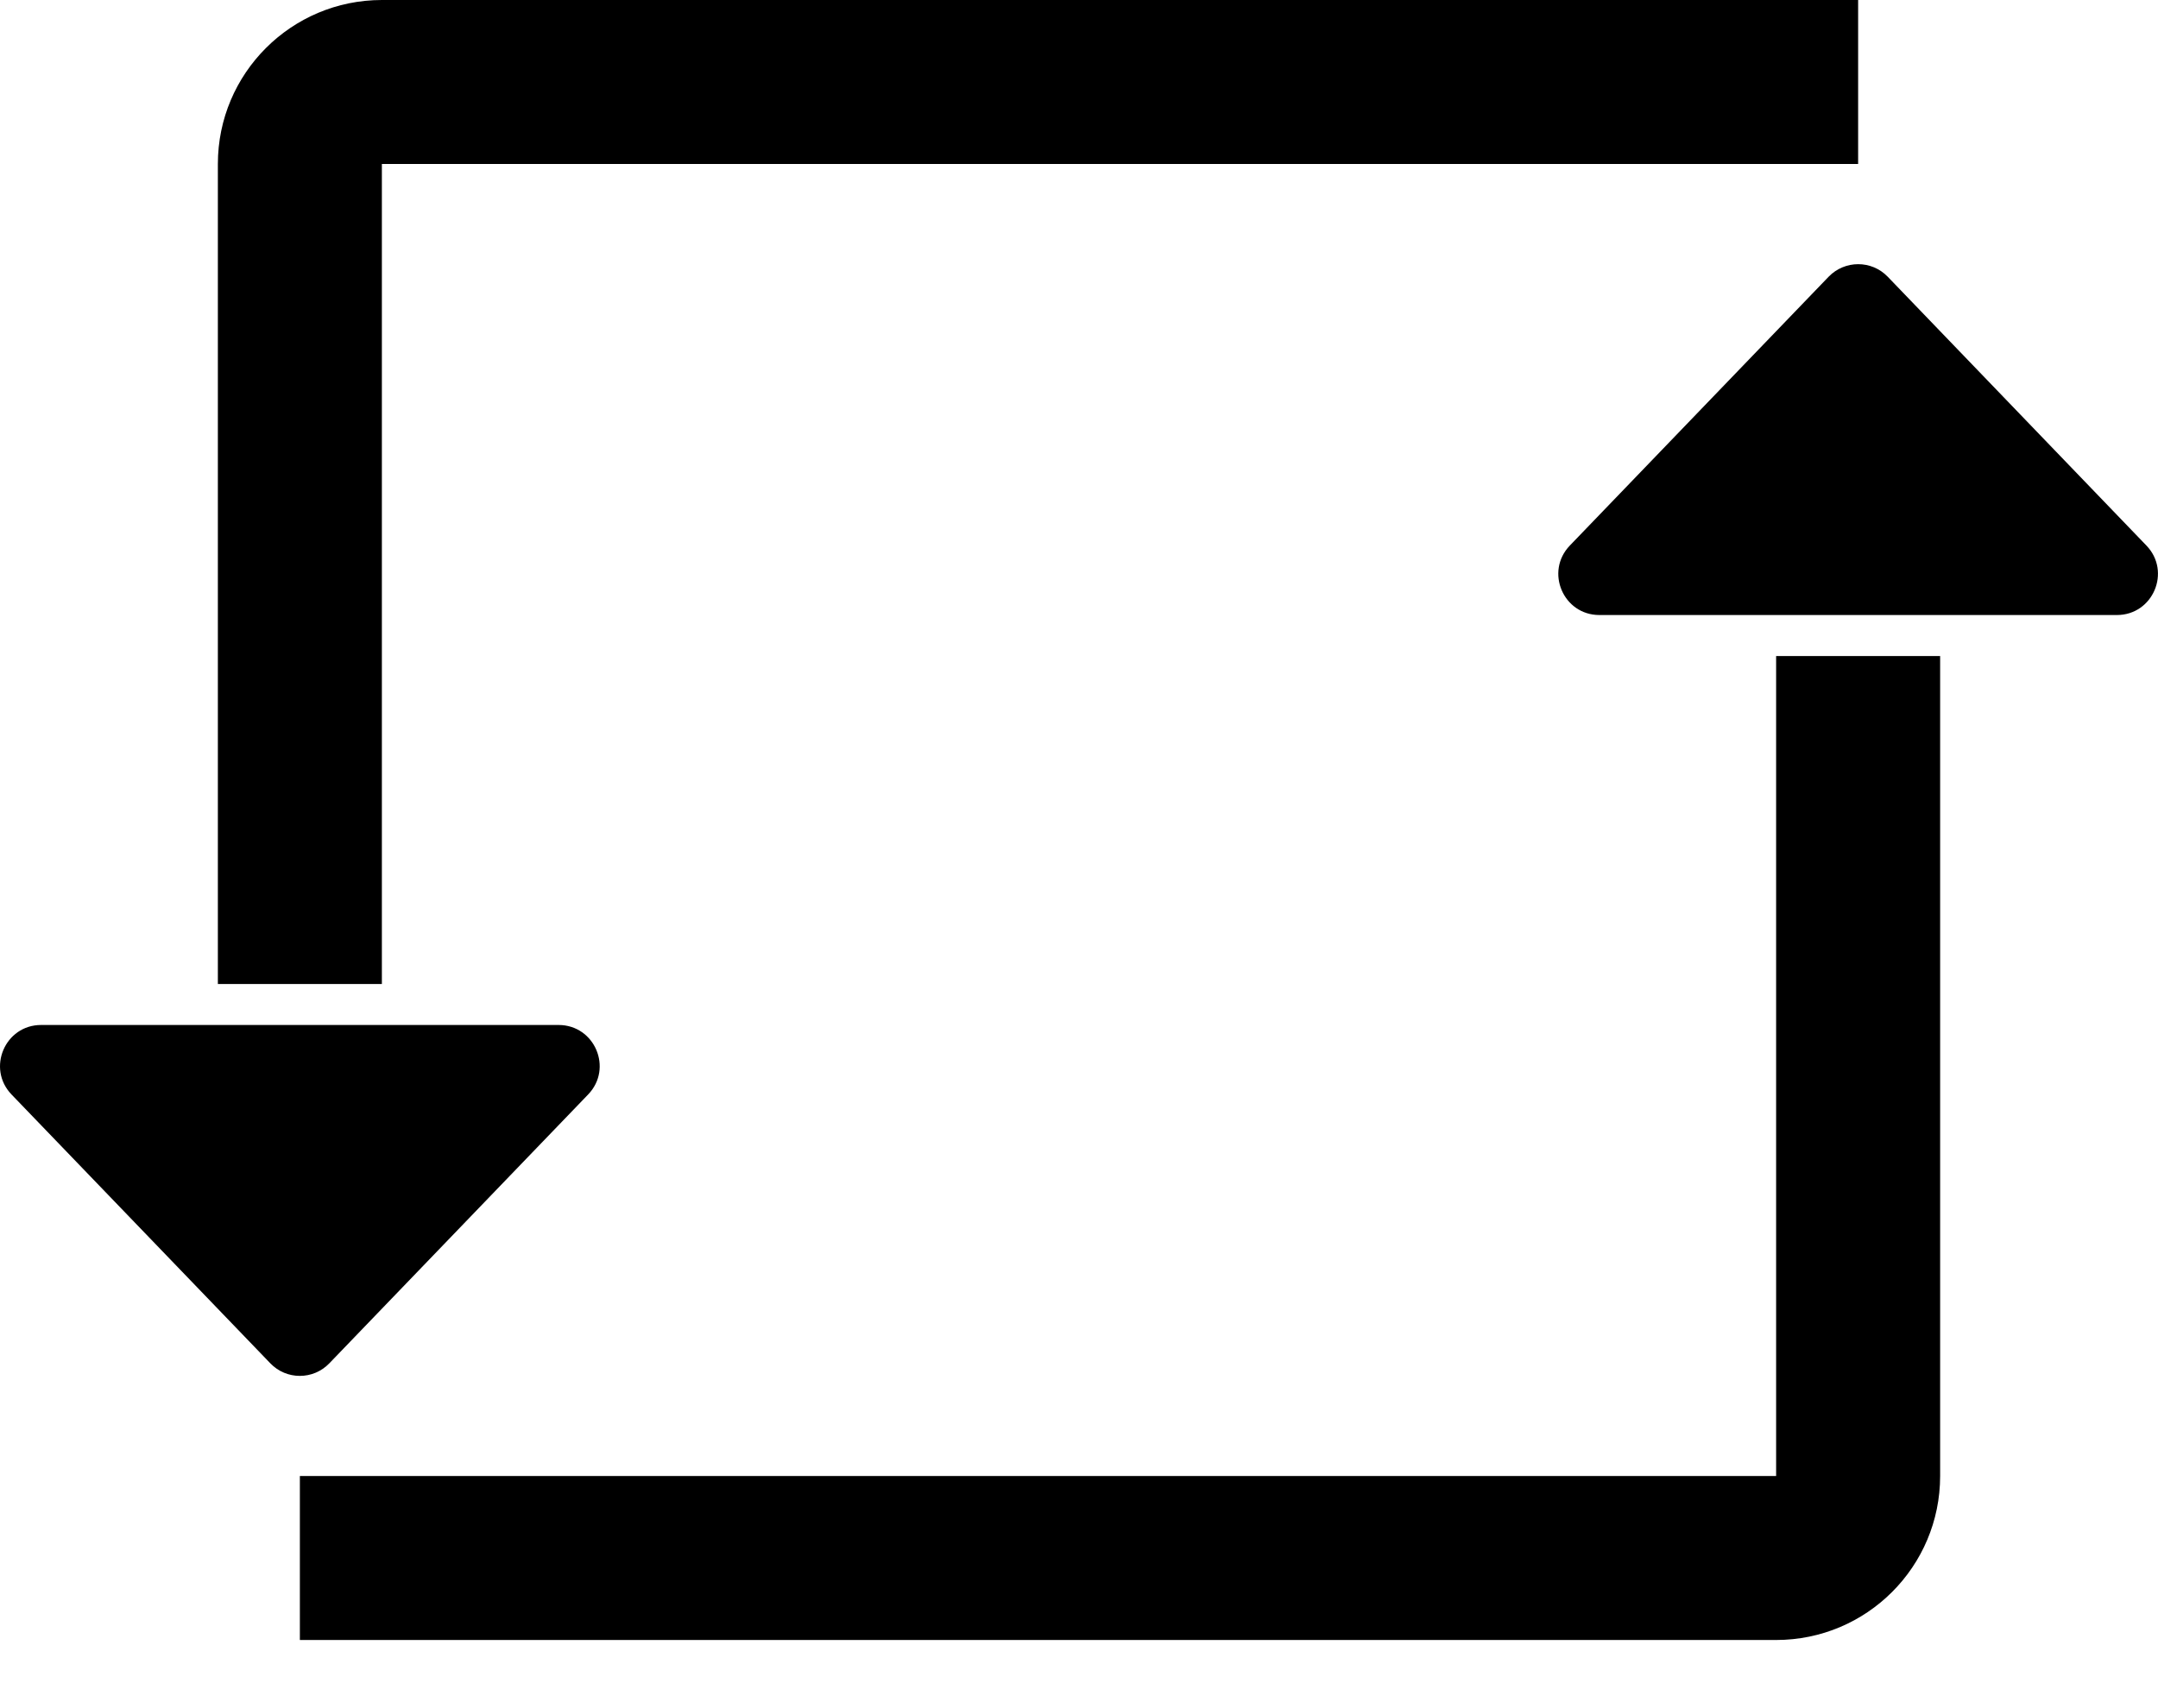 <svg width="24" height="19" viewBox="0 0 24 19" fill="none" xmlns="http://www.w3.org/2000/svg">
<path d="M21.577 16.418C21.577 17.425 20.761 18.242 19.753 18.242H3.335V16.418H19.753V7.297H21.577V16.418ZM6.213 11.401C6.615 11.402 6.82 11.884 6.541 12.174L3.663 15.164C3.484 15.351 3.185 15.351 3.006 15.164L0.128 12.174C-0.15 11.884 0.055 11.401 0.457 11.401H6.213ZM20.665 1.824H4.247V10.945H2.423V1.824C2.423 0.817 3.24 3.21982e-06 4.247 0H20.665V1.824ZM20.337 3.078C20.517 2.892 20.815 2.892 20.994 3.078L23.871 6.068C24.15 6.358 23.945 6.841 23.543 6.841H17.787C17.385 6.841 17.18 6.358 17.459 6.068L20.337 3.078Z" fill="black"/>
</svg>
